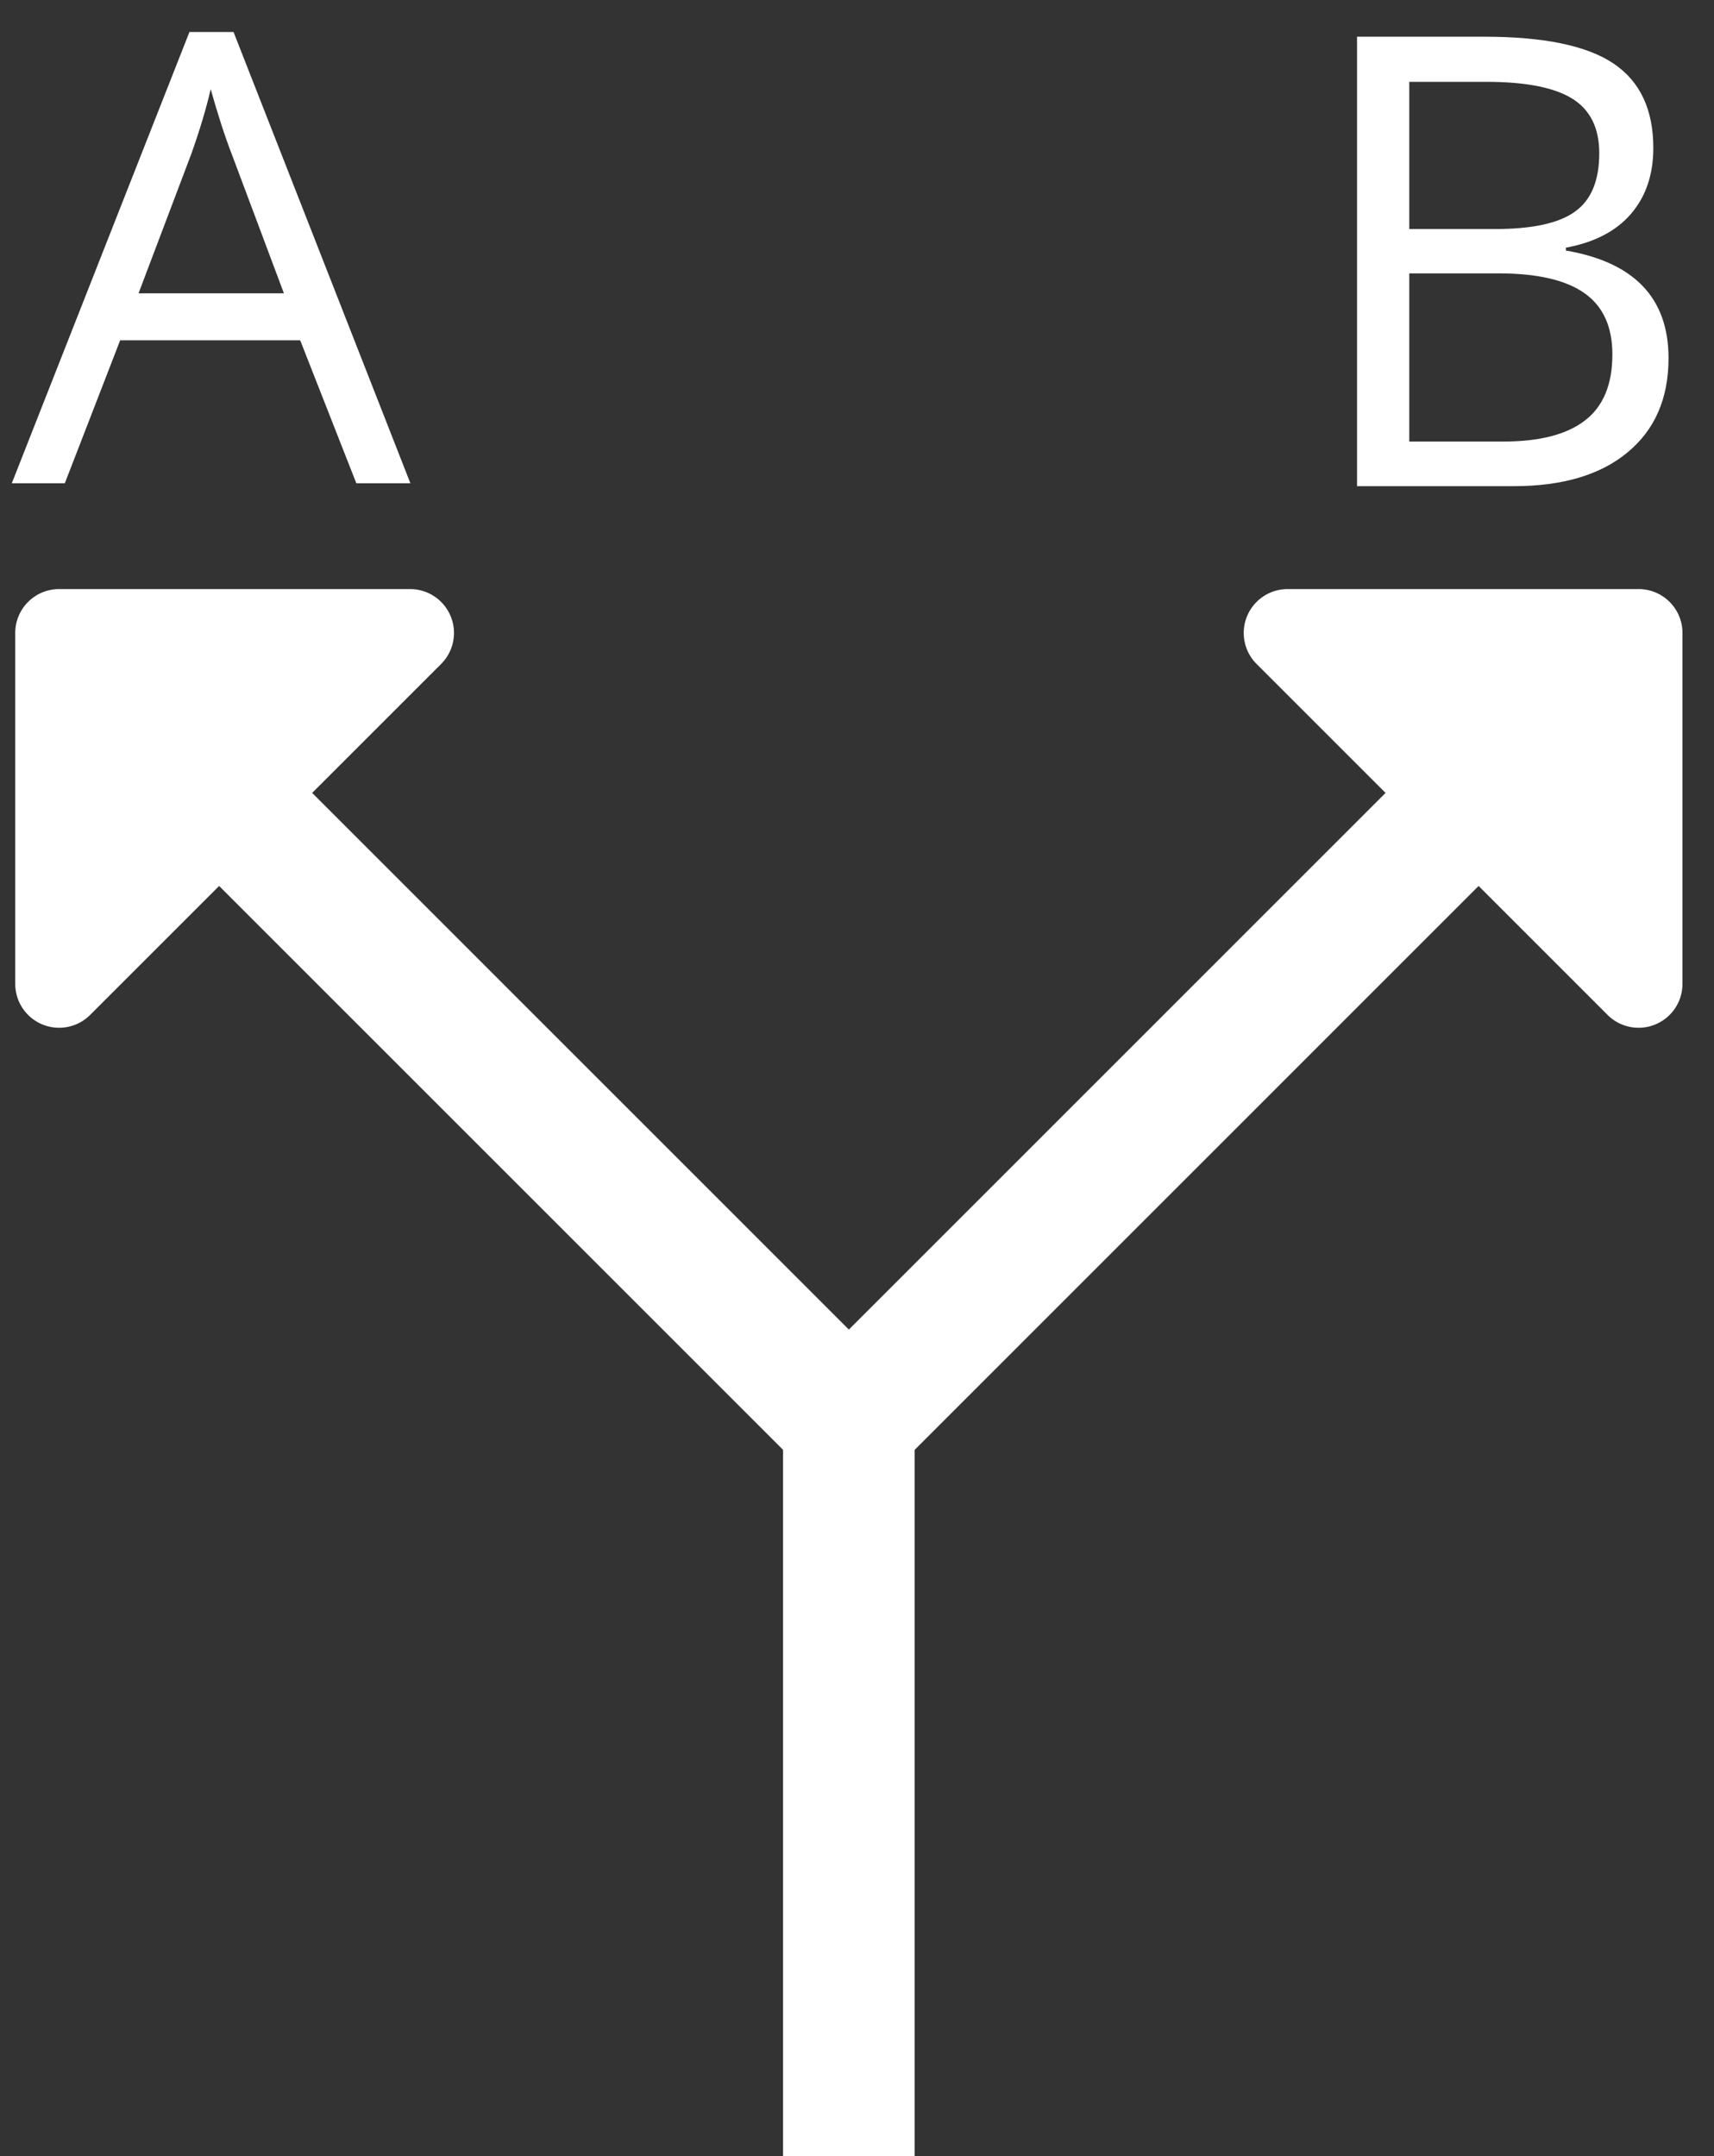 <?xml version="1.0" encoding="utf-8"?>
<svg id="master-artboard" viewBox="0 0 767.339 965.321" version="1.1" xmlns="http://www.w3.org/2000/svg" x="0px" y="0px" style="enable-background:new 0 0 336 235.2;" width="767.339px" height="965.321px"><rect x="0" y="0" width="767.339" height="965.321" fill="#333333" stroke="none"/><rect id="ee-background" x="0" y="0" width="767.339" height="965.321" style="fill: rgb(21, 21, 21); fill-opacity: 0; pointer-events: none;"/><title>Artboard 22</title><title>Layer 1</title><path id="svg_1" d="m93.037,29.415l-16,0a2,2 0 0 0 -1.414,3.414l5.879,5.879l-24.465,24.465l-24.465,-24.465l5.879,-5.879a2,2 0 0 0 -1.414,-3.414l-16,0a1.999,1.999 0 0 0 -2,2l0,16a2,2 0 0 0 3.414,1.414l5.879,-5.879l25.707,25.707l0,37.758a3,3 0 0 0 6,0l0,-37.758l25.707,-25.707l5.879,5.879a2,2 0 0 0 3.414,-1.414l0,-16a1.999,1.999 0 0 0 -2,-2z" transform="matrix(9.821, 0, 0, 9.821, -180.137, -25.135)" style="fill: rgb(255, 255, 255);"/><path d="M 18.525 41.653 L 16.385 36.203 L 9.525 36.203 L 7.415 41.653 L 5.395 41.653 L 12.165 24.453 L 13.845 24.453 L 20.585 41.653 L 18.525 41.653 M 15.765 34.413 L 13.775 29.103 C 13.515 28.43 13.249 27.607 12.975 26.633 C 12.802 27.38 12.555 28.203 12.235 29.103 L 10.225 34.413 L 15.765 34.413 Z" transform="matrix(11.748, 0, 0, 11.748, -58.101, -272.954)" style="fill: rgb(255, 255, 255); white-space: pre; color: rgb(255, 255, 255);"/><path d="M 7.755 24.523 L 12.595 24.523 C 14.869 24.523 16.512 24.863 17.525 25.543 C 18.539 26.223 19.045 27.297 19.045 28.763 C 19.045 29.777 18.762 30.613 18.195 31.273 C 17.629 31.933 16.802 32.363 15.715 32.563 L 15.715 32.673 C 18.322 33.12 19.625 34.487 19.625 36.773 C 19.625 38.307 19.105 39.503 18.065 40.363 C 17.032 41.223 15.585 41.653 13.725 41.653 L 7.755 41.653 L 7.755 24.523 M 9.745 31.853 L 13.025 31.853 C 14.432 31.853 15.442 31.633 16.055 31.193 C 16.675 30.753 16.985 30.01 16.985 28.963 C 16.985 28.003 16.642 27.31 15.955 26.883 C 15.269 26.457 14.175 26.243 12.675 26.243 L 9.745 26.243 L 9.745 31.853 M 9.745 33.543 L 9.745 39.953 L 13.315 39.953 C 14.702 39.953 15.742 39.687 16.435 39.153 C 17.135 38.62 17.485 37.78 17.485 36.633 C 17.485 35.573 17.129 34.793 16.415 34.293 C 15.702 33.793 14.615 33.543 13.155 33.543 L 9.745 33.543 Z" transform="matrix(11.748, 0, 0, 11.748, 516.429, -271.663)" style="fill: rgb(255, 255, 255); white-space: pre; color: rgb(255, 255, 255);"/></svg>